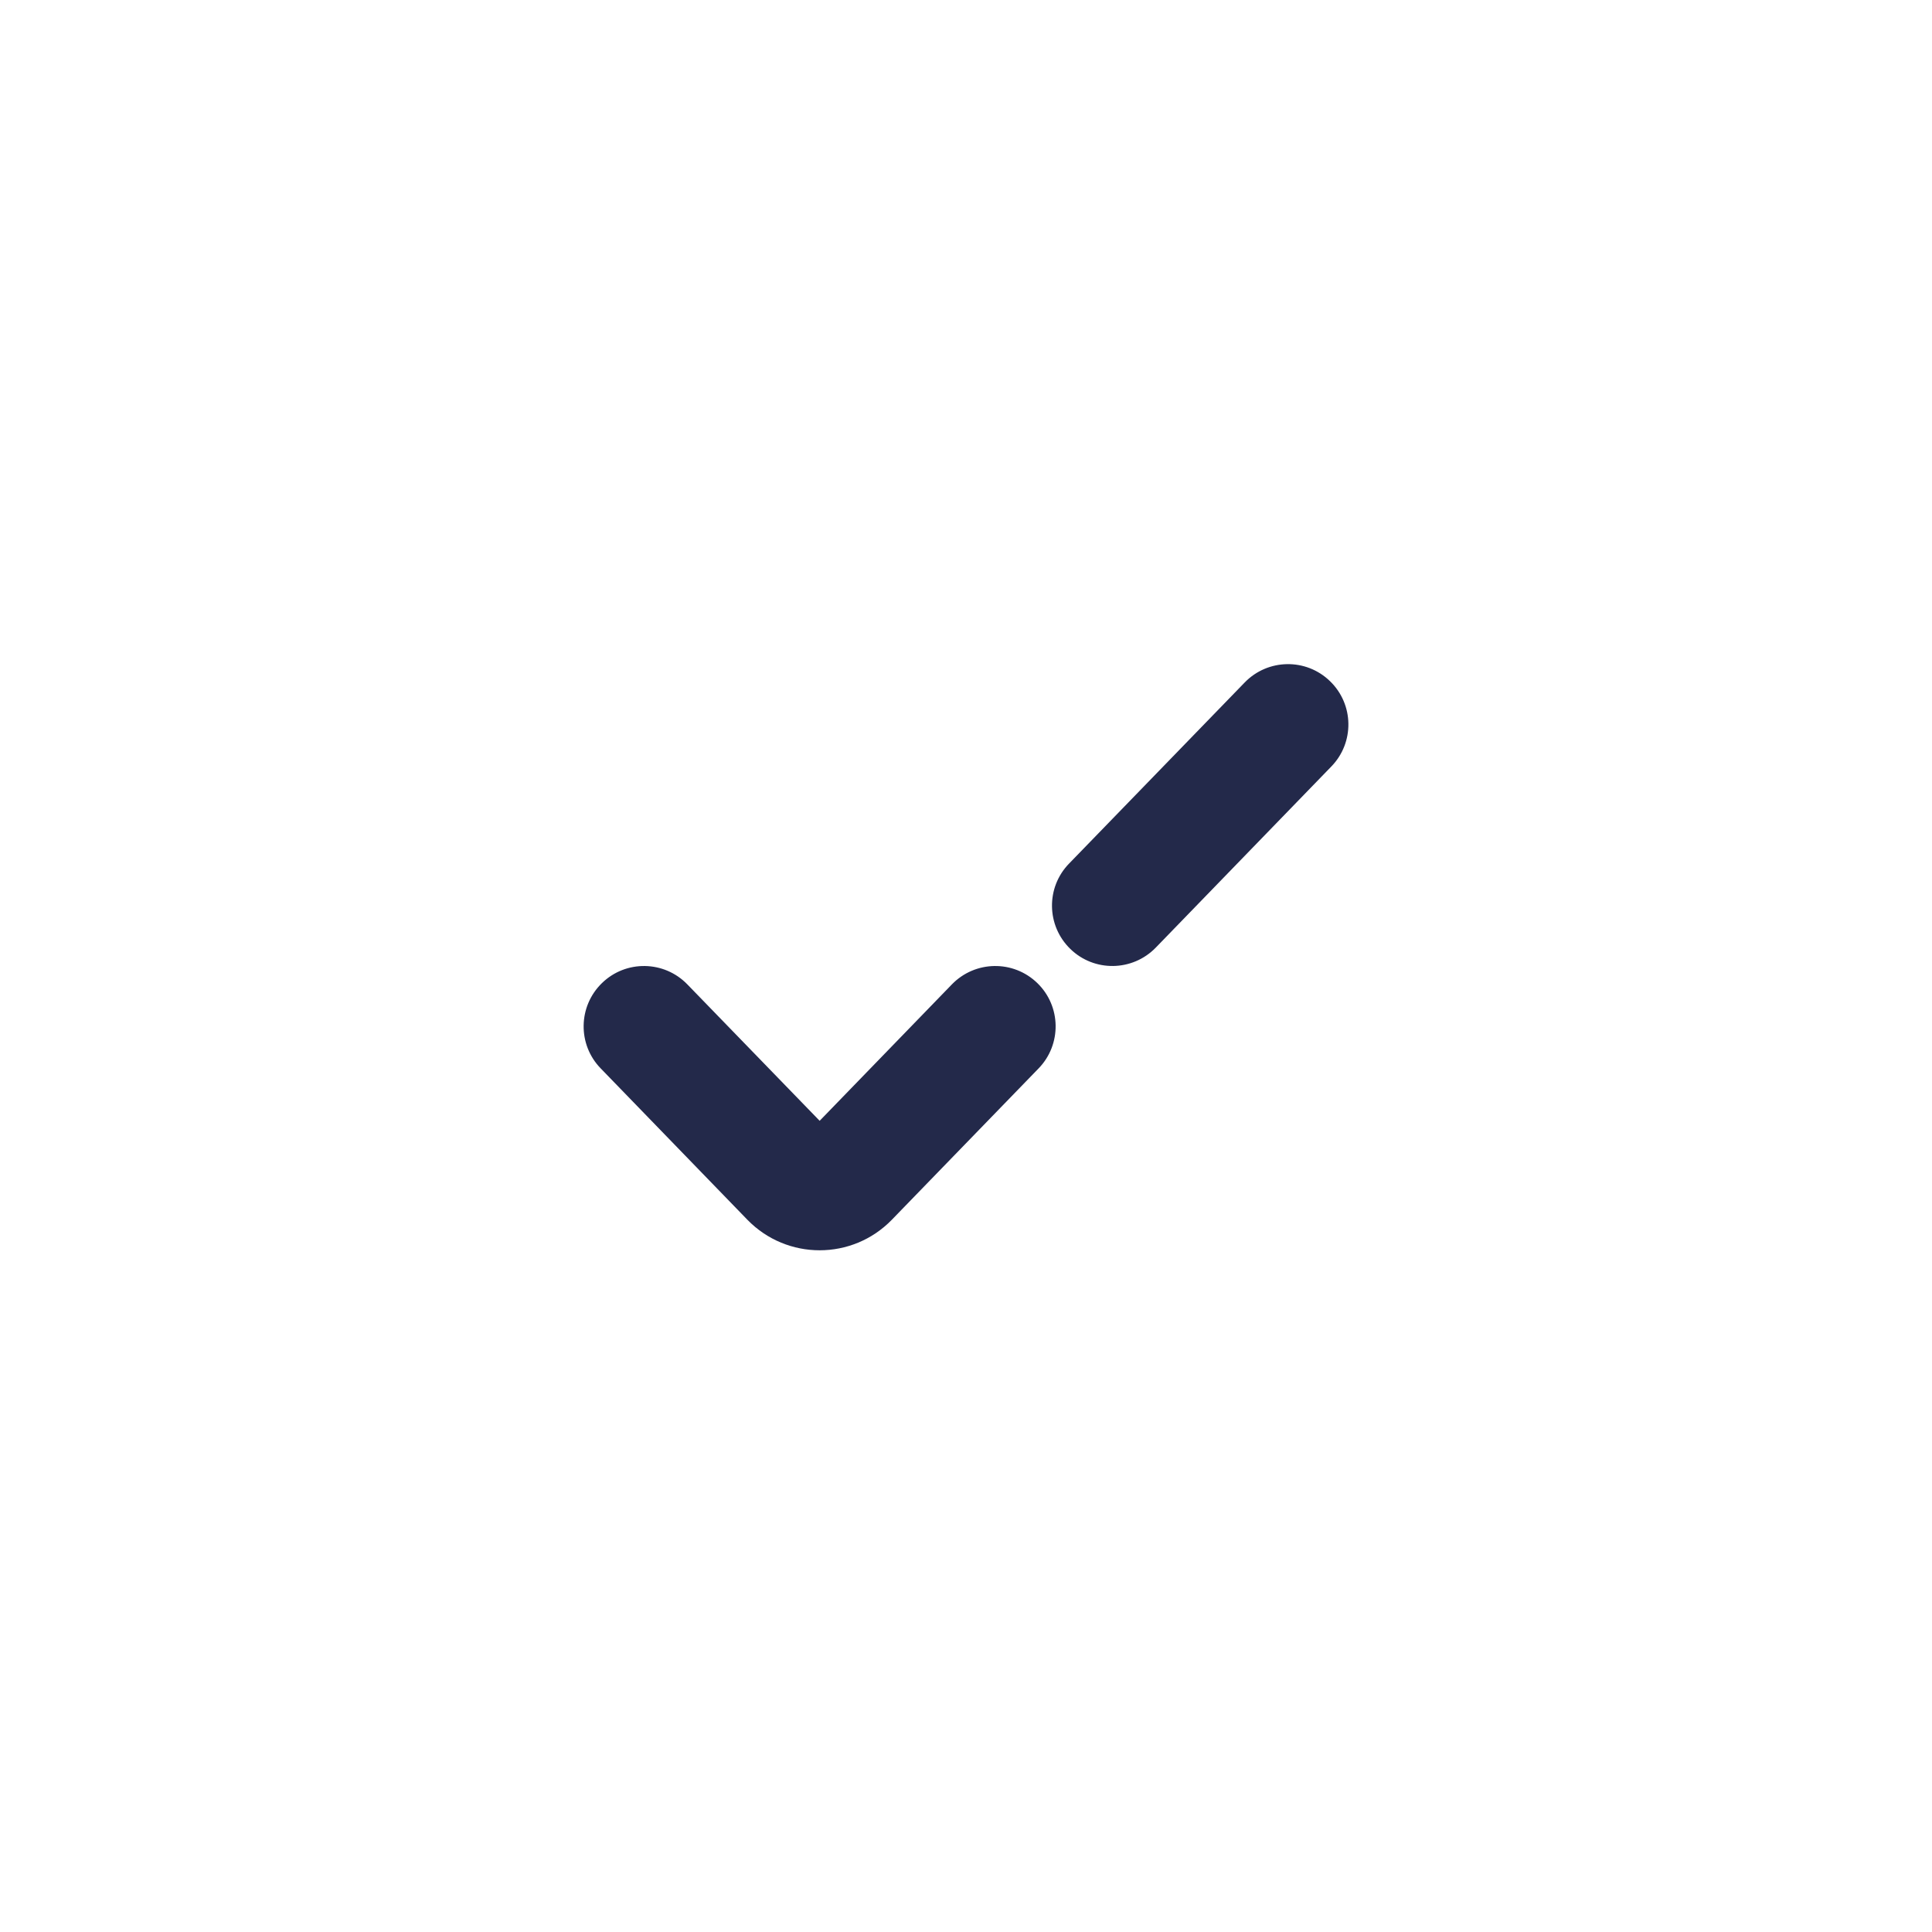 <svg width="24" height="24" viewBox="0 0 24 24" fill="none" xmlns="http://www.w3.org/2000/svg">
<path fill-rule="evenodd" clip-rule="evenodd" d="M16.522 8.462C16.82 8.75 16.827 9.225 16.538 9.522L14.357 11.772C14.068 12.069 13.593 12.077 13.296 11.788C12.999 11.5 12.991 11.025 13.28 10.728L15.462 8.478C15.75 8.181 16.225 8.173 16.522 8.462ZM12.886 12.212C13.183 12.5 13.19 12.975 12.902 13.272L11.079 15.152C10.588 15.658 9.776 15.658 9.284 15.152L7.462 13.272C7.173 12.975 7.181 12.5 7.478 12.212C7.775 11.923 8.25 11.931 8.538 12.228L10.182 13.923L11.825 12.228C12.114 11.931 12.588 11.923 12.886 12.212Z" fill="#23294A"/>
</svg>

